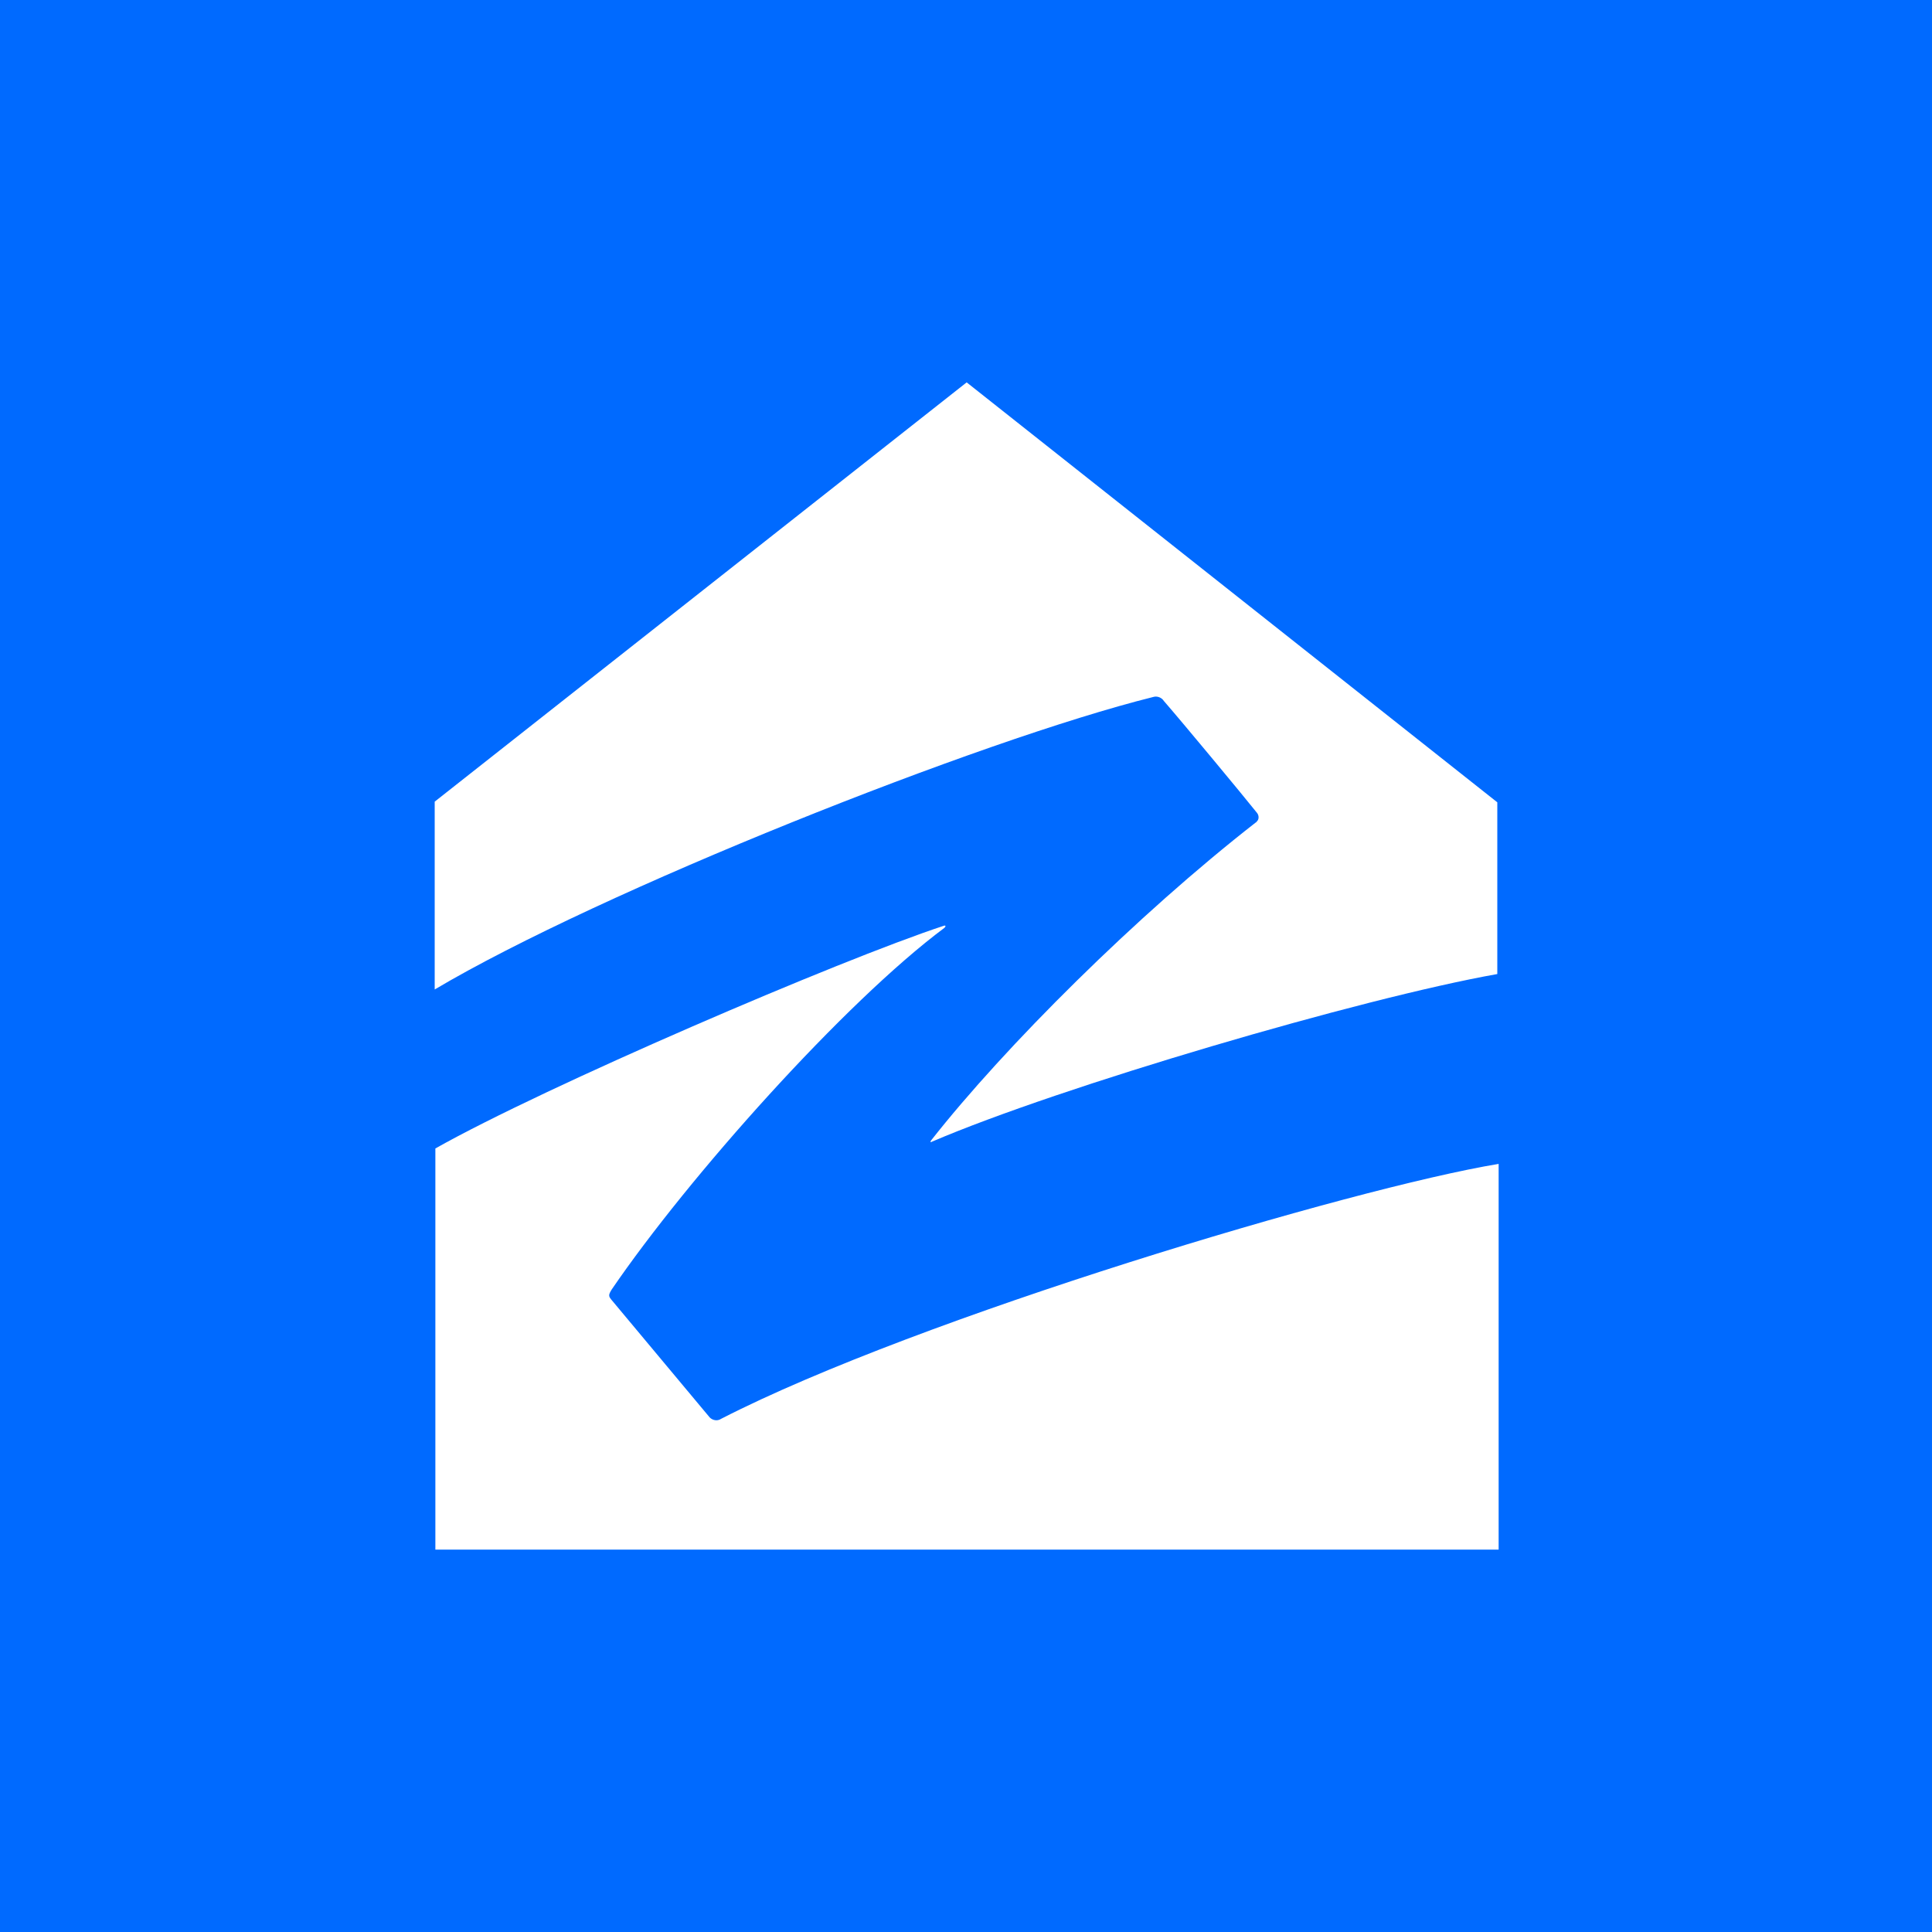 <svg xmlns="http://www.w3.org/2000/svg" viewBox="0 0 288 288"><path fill="#006AFF" d="M0 0h288v288H0V0z"/><path fill="#FFF" d="M171.9 103.9c.6-.2 1.3.1 1.6.6 2.7 3.1 11.5 13.7 13.9 16.7.3.4.3 1-.1 1.3 0 .1-.1.1-.1.1-17.7 13.8-37.4 33.4-48.4 47.4-.2.3 0 .3.1.2 19.1-8.2 64-21.4 84.3-25v-25.6L144.1 57l-79.3 62.5v28c24.6-14.6 81.4-37.2 107.1-43.6z"/><path fill="#FFF" d="M107.5 211.5c-.6.4-1.3.2-1.7-.2l-14.7-17.6c-.4-.5-.4-.7.1-1.5 11.4-16.7 34.7-42.8 49.6-53.9.2-.2.2-.4-.1-.3-15.5 5.1-59.5 24-75.8 33.2V231h158.5v-57.5c-21.8 3.6-86.5 22.9-115.9 38z"/></svg>
